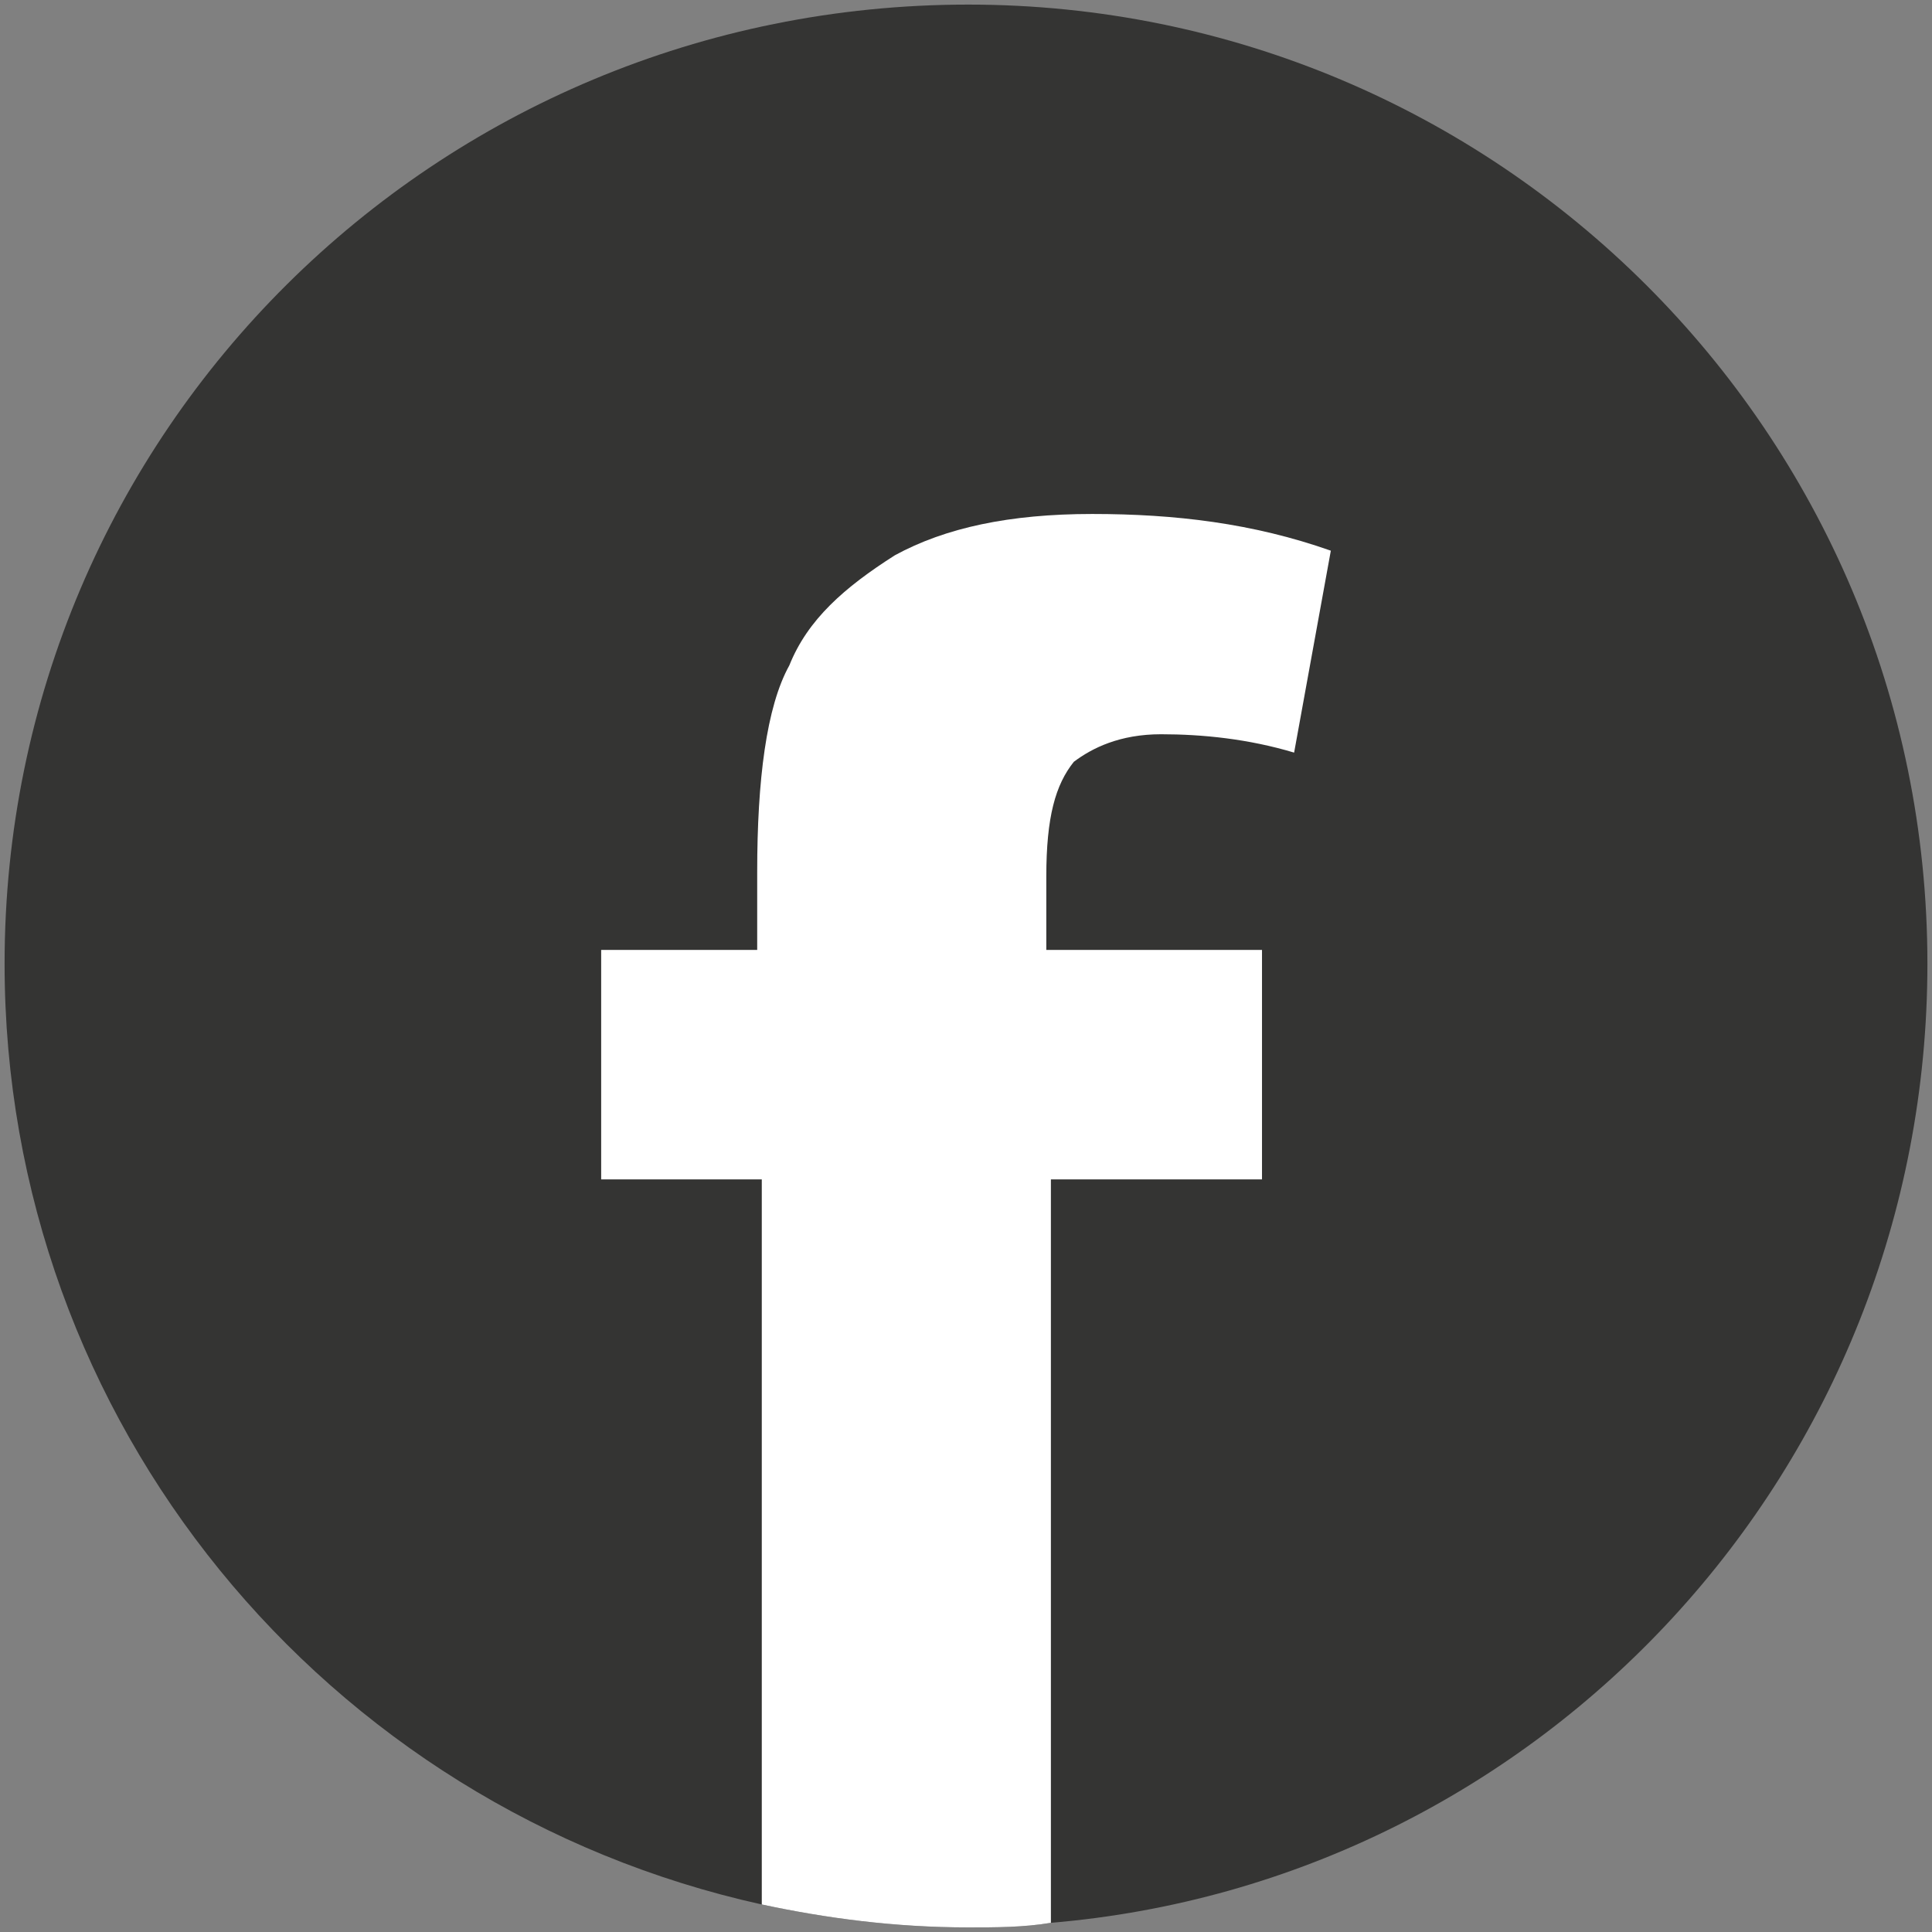 <?xml version="1.0" encoding="utf-8"?>
<!-- Generator: Adobe Illustrator 23.0.0, SVG Export Plug-In . SVG Version: 6.00 Build 0)  -->
<svg version="1.1" id="Layer_1" xmlns="http://www.w3.org/2000/svg" xmlns:xlink="http://www.w3.org/1999/xlink" x="0px" y="0px"
	 viewBox="0 0 4.21 4.21" style="enable-background:new 0 0 4.21 4.21;" xml:space="preserve">
<rect x="0" y="0" width="4.21" height="4.21" fill="#808080" stroke="none"/>
<style type="text/css">
	.st0{fill:url(#SVGID_1_);}
	.st1{fill:url(#SVGID_2_);}
	.st2{fill:#FFFFFF;}
	.st3{fill:url(#SVGID_3_);}
	.st4{fill-rule:evenodd;clip-rule:evenodd;fill:#FFFFFF;}
	.st5{fill:url(#SVGID_4_);}
	.st6{fill-rule:evenodd;clip-rule:evenodd;fill:#FCFCFC;}
	.st7{fill:#343433;}
	.st8{fill:#4E525B;}
	.st9{fill:#444851;}
	.st10{fill-rule:evenodd;clip-rule:evenodd;fill:#444851;}
	.st11{fill:#999999;}
</style>
<g>
	<path class="st7" d="M4.2,2.1c0,1.1-0.84,2-1.91,2.09C2.23,4.2,2.17,4.2,2.11,4.2c-0.16,0-0.31-0.02-0.45-0.05
		C0.71,3.94,0.01,3.1,0.01,2.1c0-1.16,0.94-2.09,2.1-2.09C3.26,0.01,4.2,0.94,4.2,2.1z"/>
	<g>
		<path class="st2" d="M2.34,1.66C2.38,1.63,2.44,1.6,2.53,1.6c0.09,0,0.19,0.01,0.29,0.04L2.9,1.2C2.73,1.14,2.56,1.12,2.38,1.12
			c-0.18,0-0.32,0.03-0.43,0.09C1.84,1.28,1.76,1.35,1.72,1.45C1.67,1.54,1.65,1.7,1.65,1.9v0.17H1.31v0.5h0.35v1.58
			C1.8,4.18,1.95,4.2,2.11,4.2c0.06,0,0.12,0,0.18-0.01V2.57h0.46v-0.5H2.28V1.91C2.28,1.78,2.3,1.71,2.34,1.66z"/>
	</g>
</g>
</svg>
